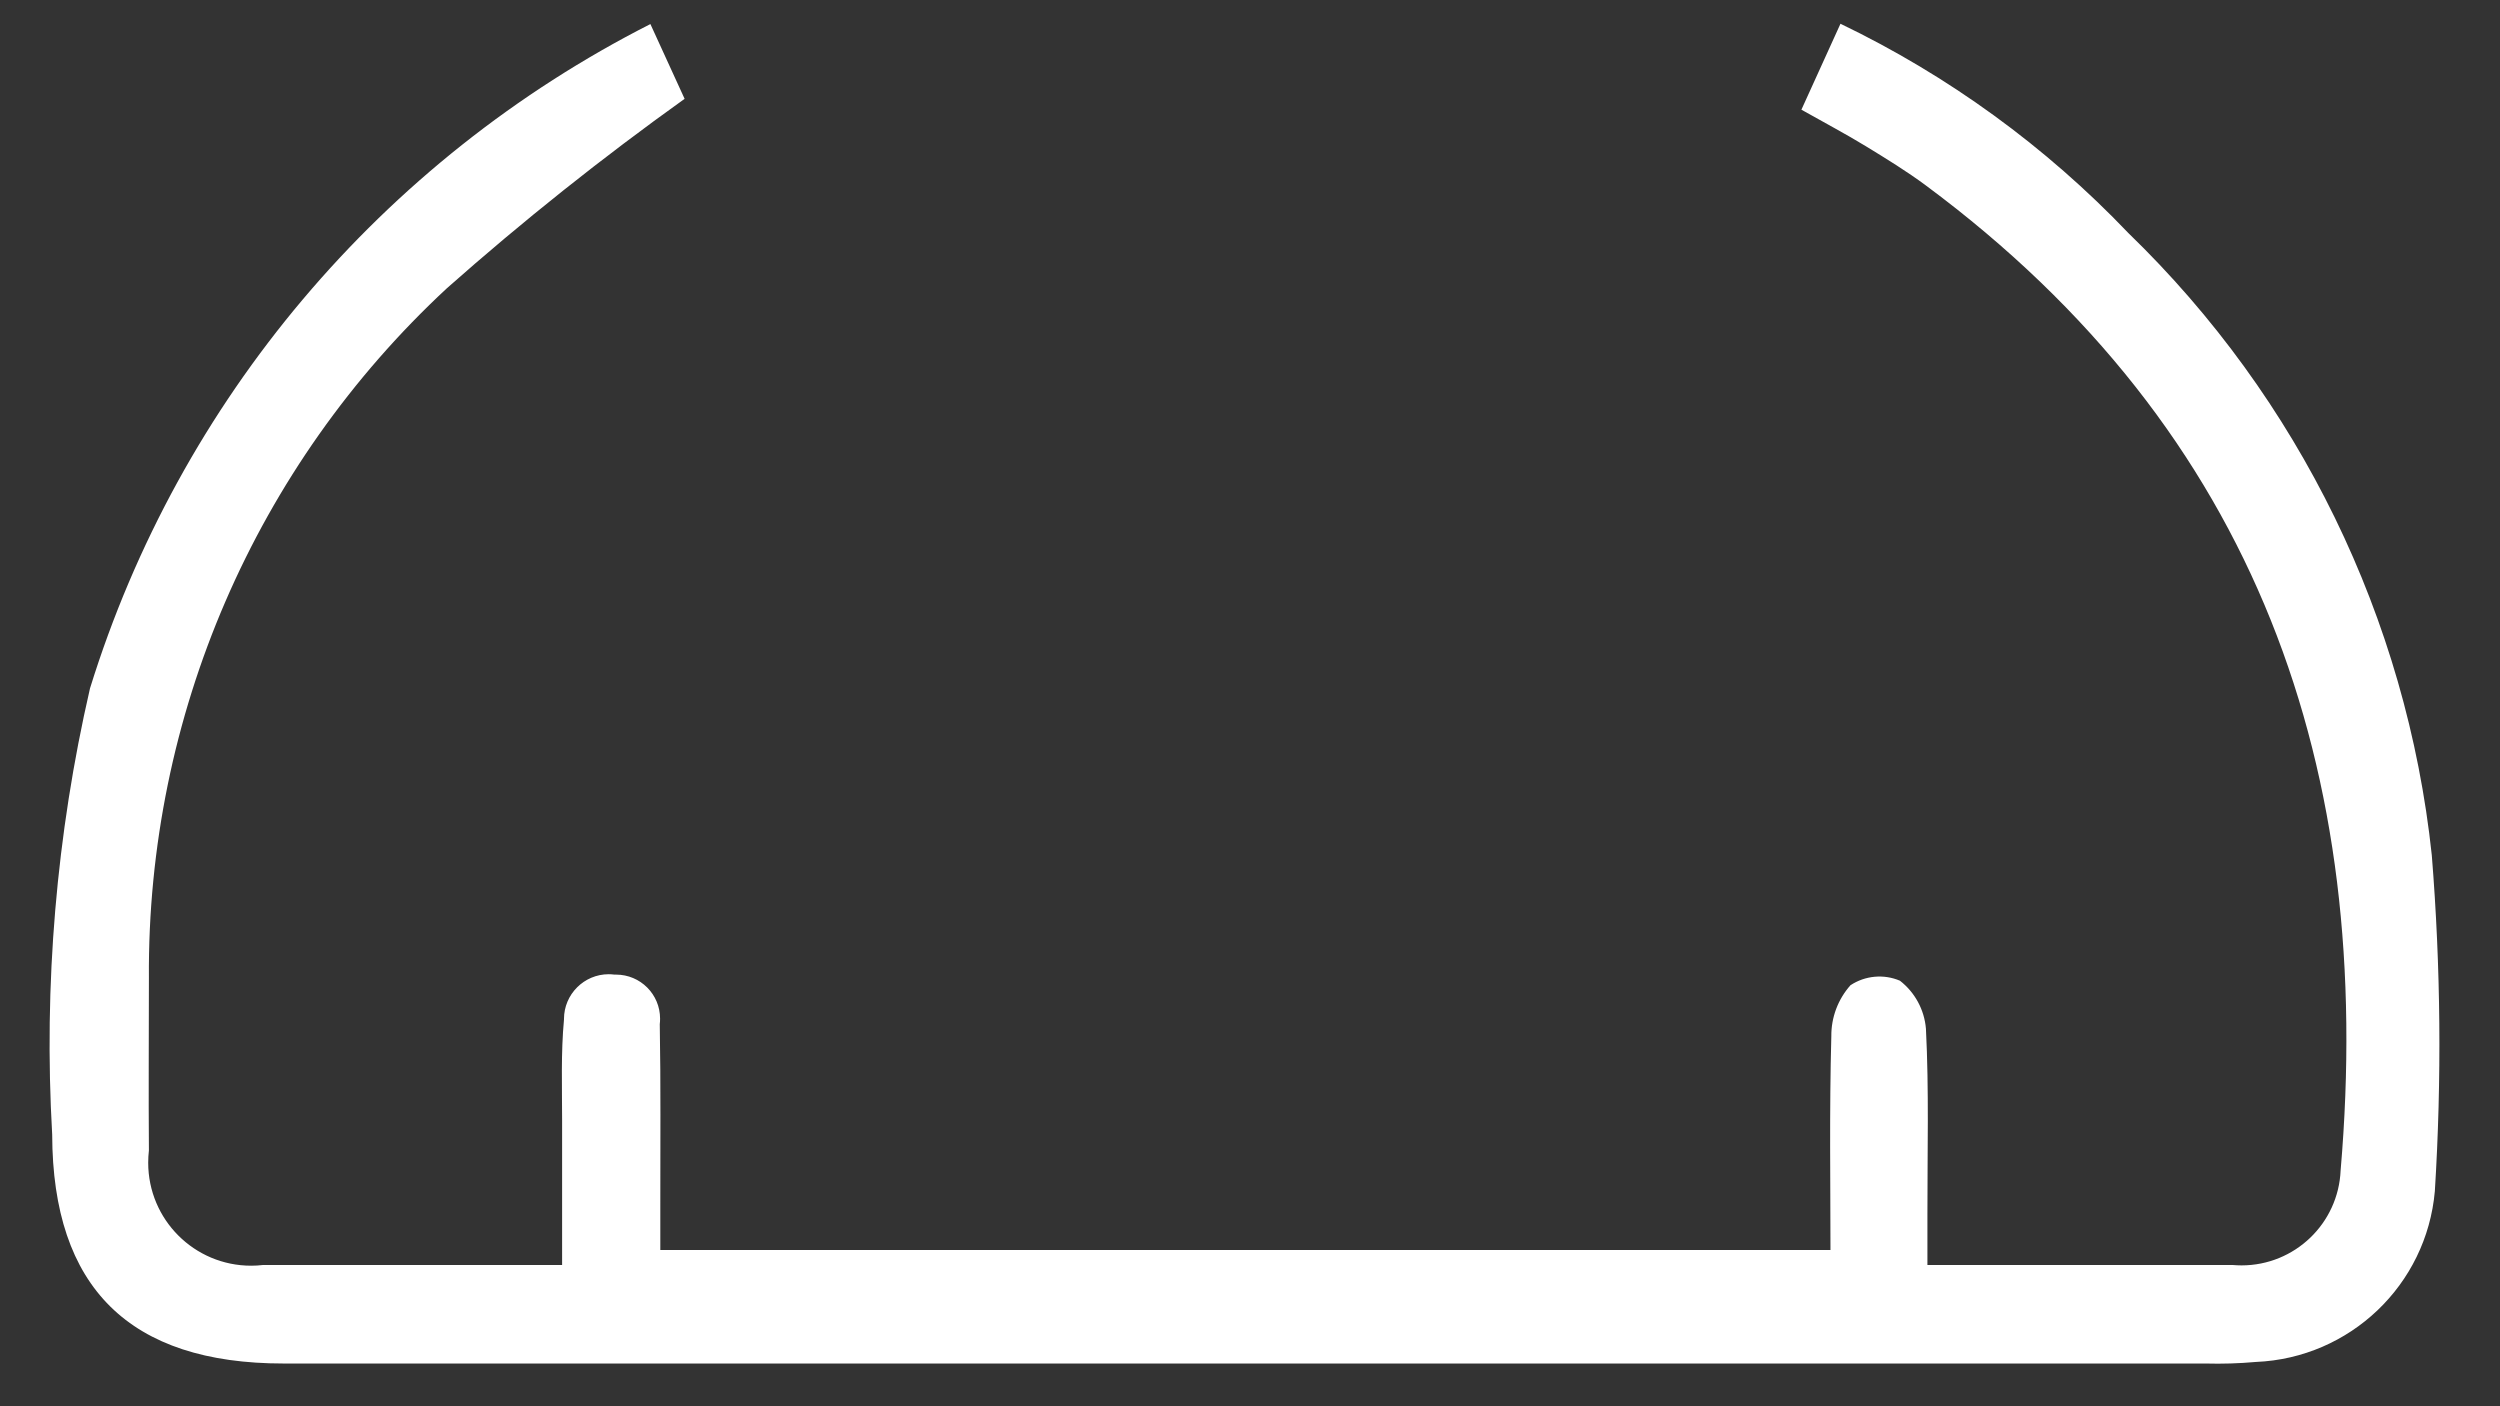 ﻿<?xml version="1.0" encoding="utf-8"?>
<svg version="1.1" xmlns:xlink="http://www.w3.org/1999/xlink" width="32px" height="18px" xmlns="http://www.w3.org/2000/svg">
  <rect width="100%" height="100%" fill="#333333" stroke="none"/>
  <g transform="matrix(1 0 0 1 -53 -423 )">
    <path d="M 1.152 8.811  C 2.295 5.123  4.883 2.056  8.325 0.308  L 8.763 1.265  C 7.708 2.02  6.693 2.828  5.722 3.688  C 3.267 5.965  1.882 9.17  1.906 12.518  C 1.906 13.254  1.9 13.989  1.906 14.725  C 1.9 14.777  1.897 14.83  1.897 14.883  C 1.897 15.611  2.487 16.201  3.215 16.201  C 3.265 16.201  3.316 16.198  3.366 16.192  C 4.618 16.192  5.866 16.192  7.195 16.192  C 7.195 15.546  7.195 14.943  7.195 14.34  C 7.195 13.91  7.179 13.477  7.219 13.05  C 7.219 13.048  7.219 13.046  7.219 13.043  C 7.219 12.727  7.476 12.47  7.792 12.47  C 7.816 12.47  7.84 12.472  7.864 12.475  C 7.871 12.475  7.878 12.475  7.885 12.475  C 8.197 12.475  8.449 12.727  8.449 13.039  C 8.449 13.062  8.448 13.086  8.445 13.109  C 8.459 13.88  8.451 14.652  8.452 15.423  C 8.452 15.654  8.452 15.884  8.452 16  L 23.43 16  C 23.43 15.188  23.415 14.225  23.441 13.263  C 23.439 13.023  23.526 12.791  23.686 12.611  C 23.874 12.487  24.112 12.465  24.319 12.553  C 24.511 12.702  24.632 12.925  24.652 13.168  C 24.692 13.955  24.67 14.746  24.671 15.535  C 24.671 15.729  24.671 15.924  24.671 16.192  L 27.071 16.192  C 27.571 16.192  28.071 16.192  28.578 16.192  C 28.616 16.195  28.653 16.197  28.691 16.197  C 29.372 16.197  29.931 15.661  29.96 14.981  C 30.4 9.851  28.904 5.528  24.65 2.373  C 24.406 2.192  24.145 2.032  23.885 1.873  C 23.625 1.714  23.357 1.573  23.058 1.404  L 23.558 0.304  C 24.938 0.968  26.186 1.875  27.243 2.983  C 29.43 5.101  30.805 7.919  31.127 10.947  C 31.242 12.378  31.255 13.815  31.166 15.247  C 31.06 16.448  30.079 17.383  28.875 17.433  C 28.661 17.452  28.445 17.459  28.23 17.453  L 3.63 17.453  C 1.66 17.453  0.673 16.485  0.668 14.523  C 0.558 12.606  0.721 10.682  1.152 8.811  Z " fill-rule="nonzero" fill="#ffffff" stroke="none" transform="matrix(1 0 0 1 53 423 )" />
  </g>
</svg>